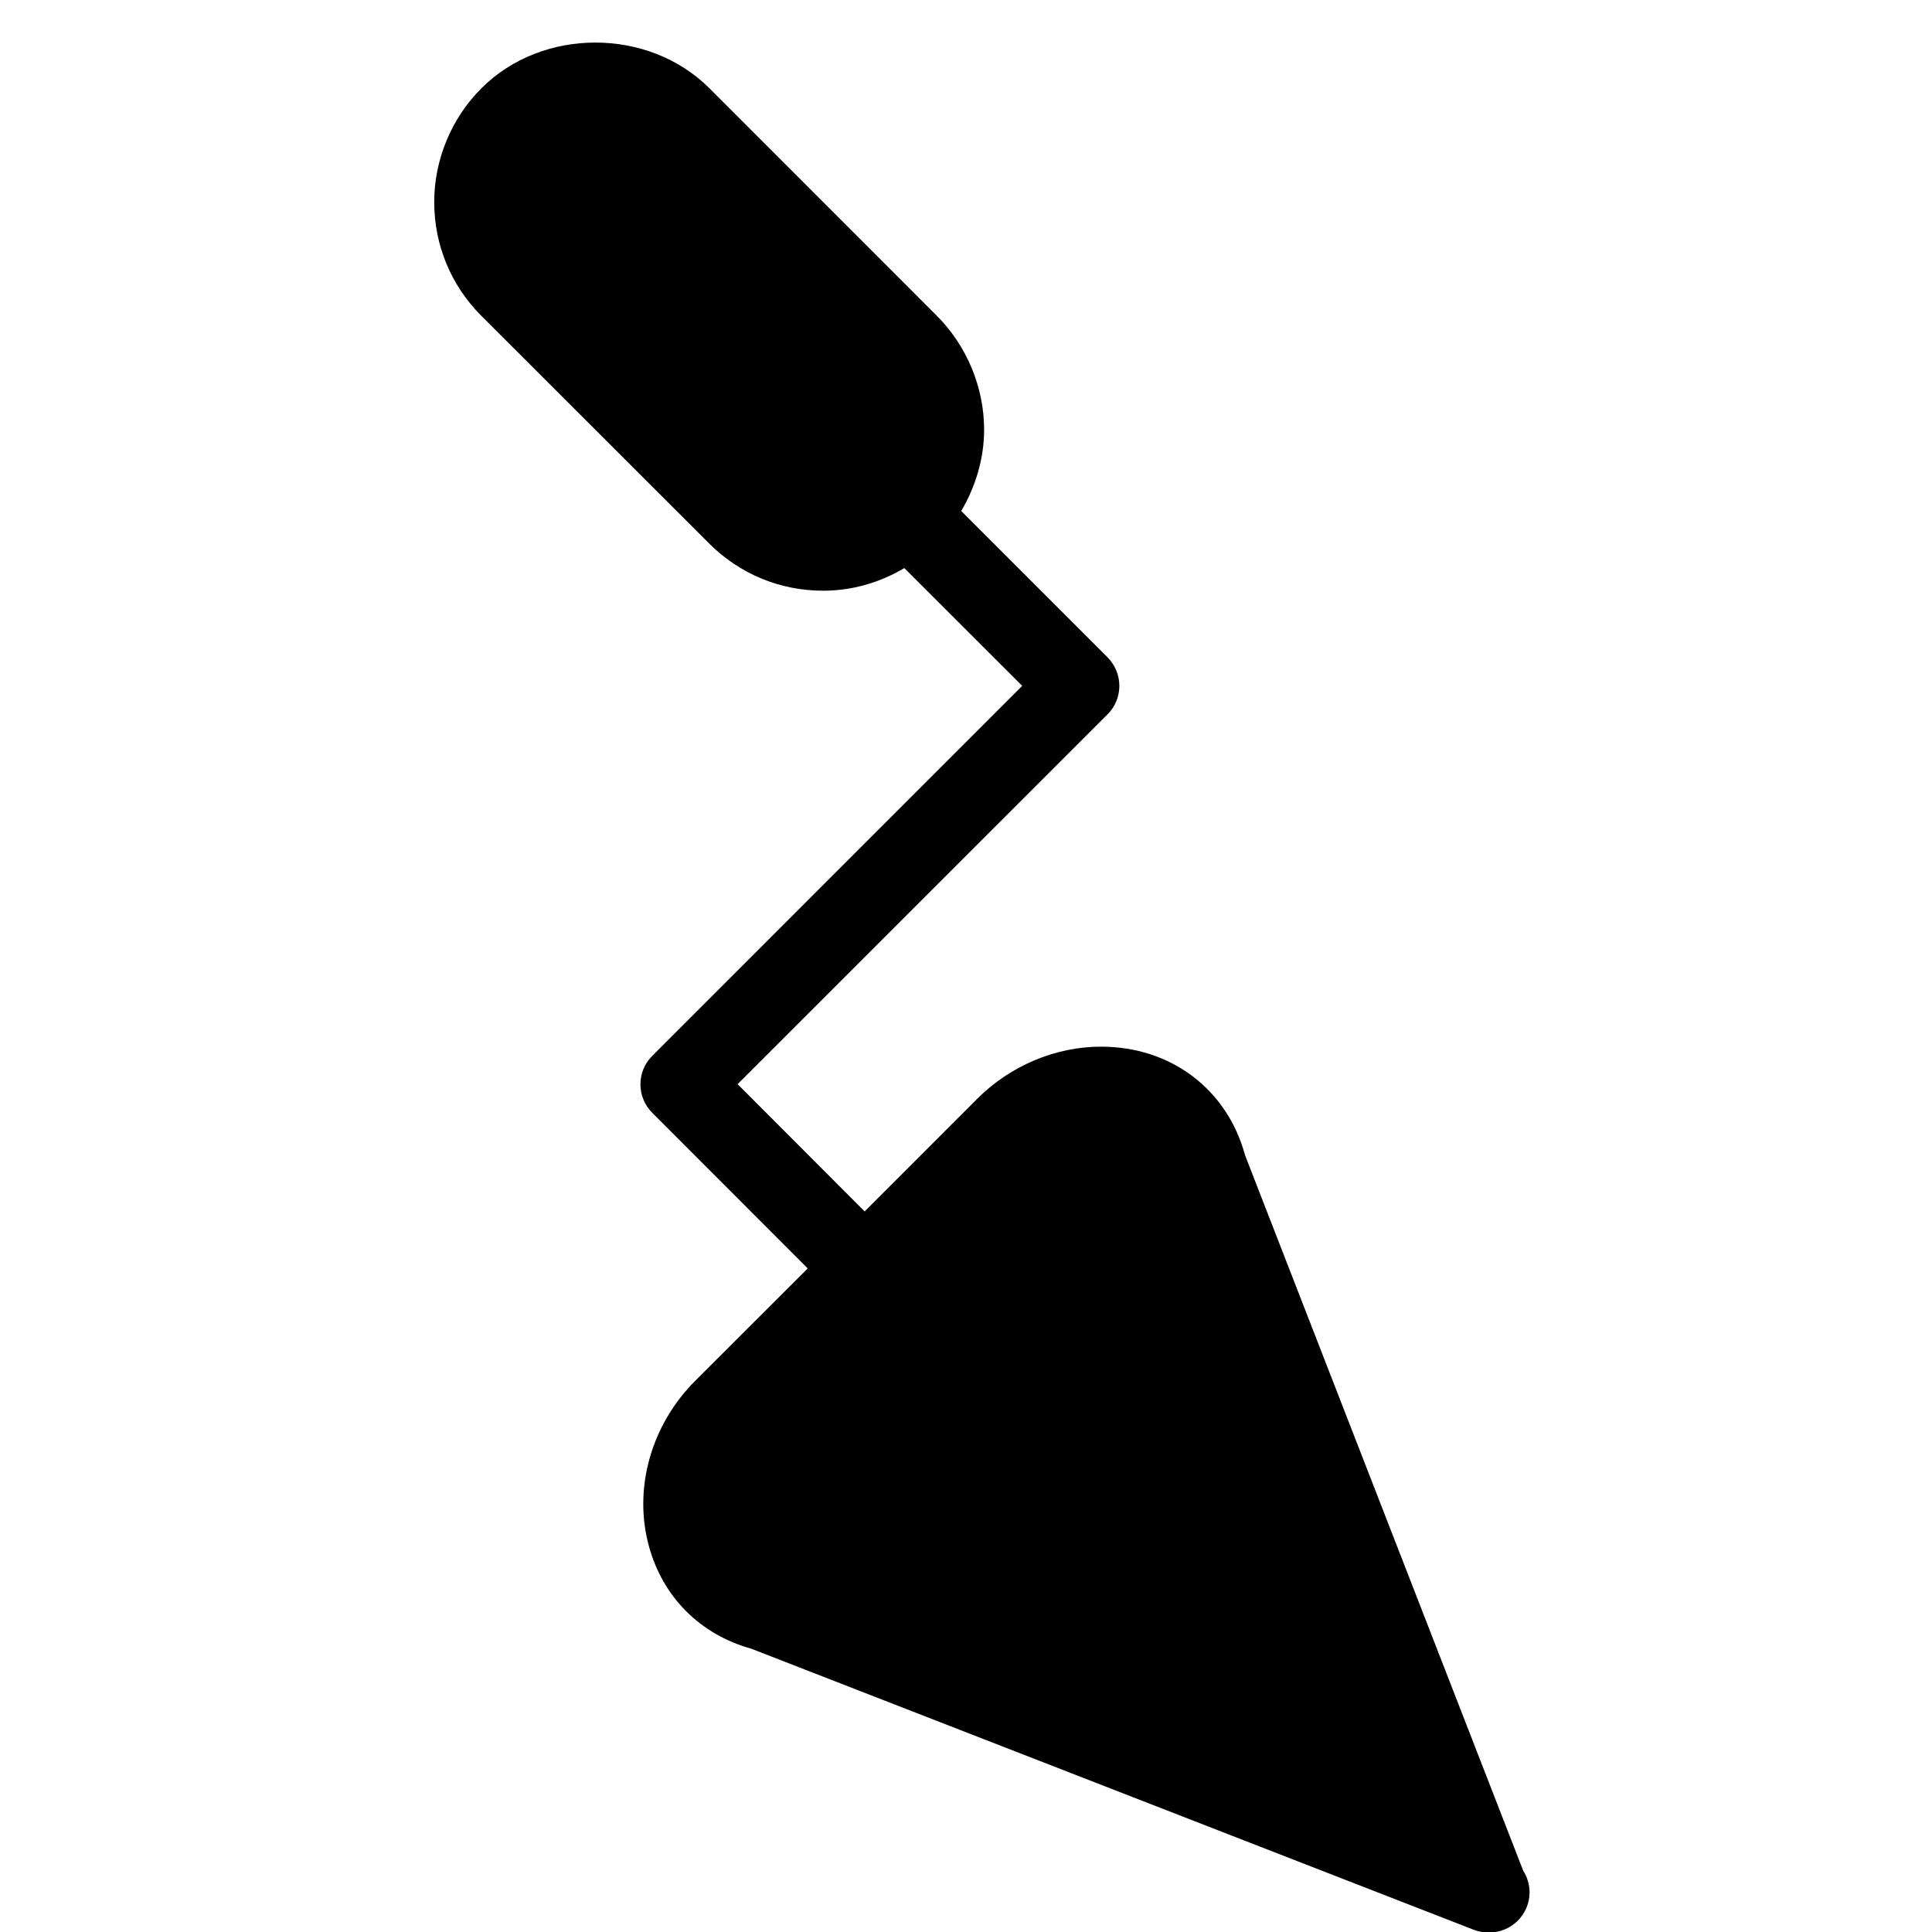 <?xml version="1.0" encoding="utf-8"?>
<!-- Generator: Adobe Illustrator 19.2.0, SVG Export Plug-In . SVG Version: 6.00 Build 0)  -->
<svg version="1.1" xmlns="http://www.w3.org/2000/svg" xmlns:xlink="http://www.w3.org/1999/xlink" x="0px" y="0px" width="24px"
	 height="24px" viewBox="0 0 24 24" enable-background="new 0 0 24 24" xml:space="preserve">
<g id="Filled_Icons">
	<path d="M18.922,23.239l-3.455-8.887c-0.222-0.821-0.921-1.35-1.79-1.35c-0.565,0-1.127,0.236-1.54,0.65l-1.396,1.397l-1.578-1.581
		l4.596-4.595c0.094-0.093,0.146-0.221,0.146-0.353c0-0.133-0.053-0.259-0.146-0.354l-1.818-1.818
		c0.179-0.304,0.284-0.654,0.284-1.01c0-0.525-0.214-1.041-0.586-1.414l-2.829-2.83C8.053,0.34,6.736,0.34,5.981,1.096
		C5.608,1.467,5.394,1.984,5.394,2.509c0,0.535,0.208,1.037,0.586,1.415L8.81,6.752c0.378,0.378,0.88,0.586,1.414,0.586
		c0.362,0,0.706-0.101,1.01-0.281l1.464,1.463l-4.596,4.597c-0.195,0.194-0.195,0.511,0,0.706l1.932,1.934l-1.398,1.396
		c-0.548,0.549-0.77,1.336-0.576,2.05c0.172,0.635,0.635,1.1,1.273,1.278l8.976,3.492c0.059,0.022,0.12,0.033,0.182,0.033
		c0.003,0,0.006,0,0.01,0c0.276,0,0.5-0.225,0.5-0.5C19,23.409,18.972,23.316,18.922,23.239z"/>
</g>
<g id="invisible_shape">
	<rect fill="none" width="24" height="24"/>
</g>
</svg>
